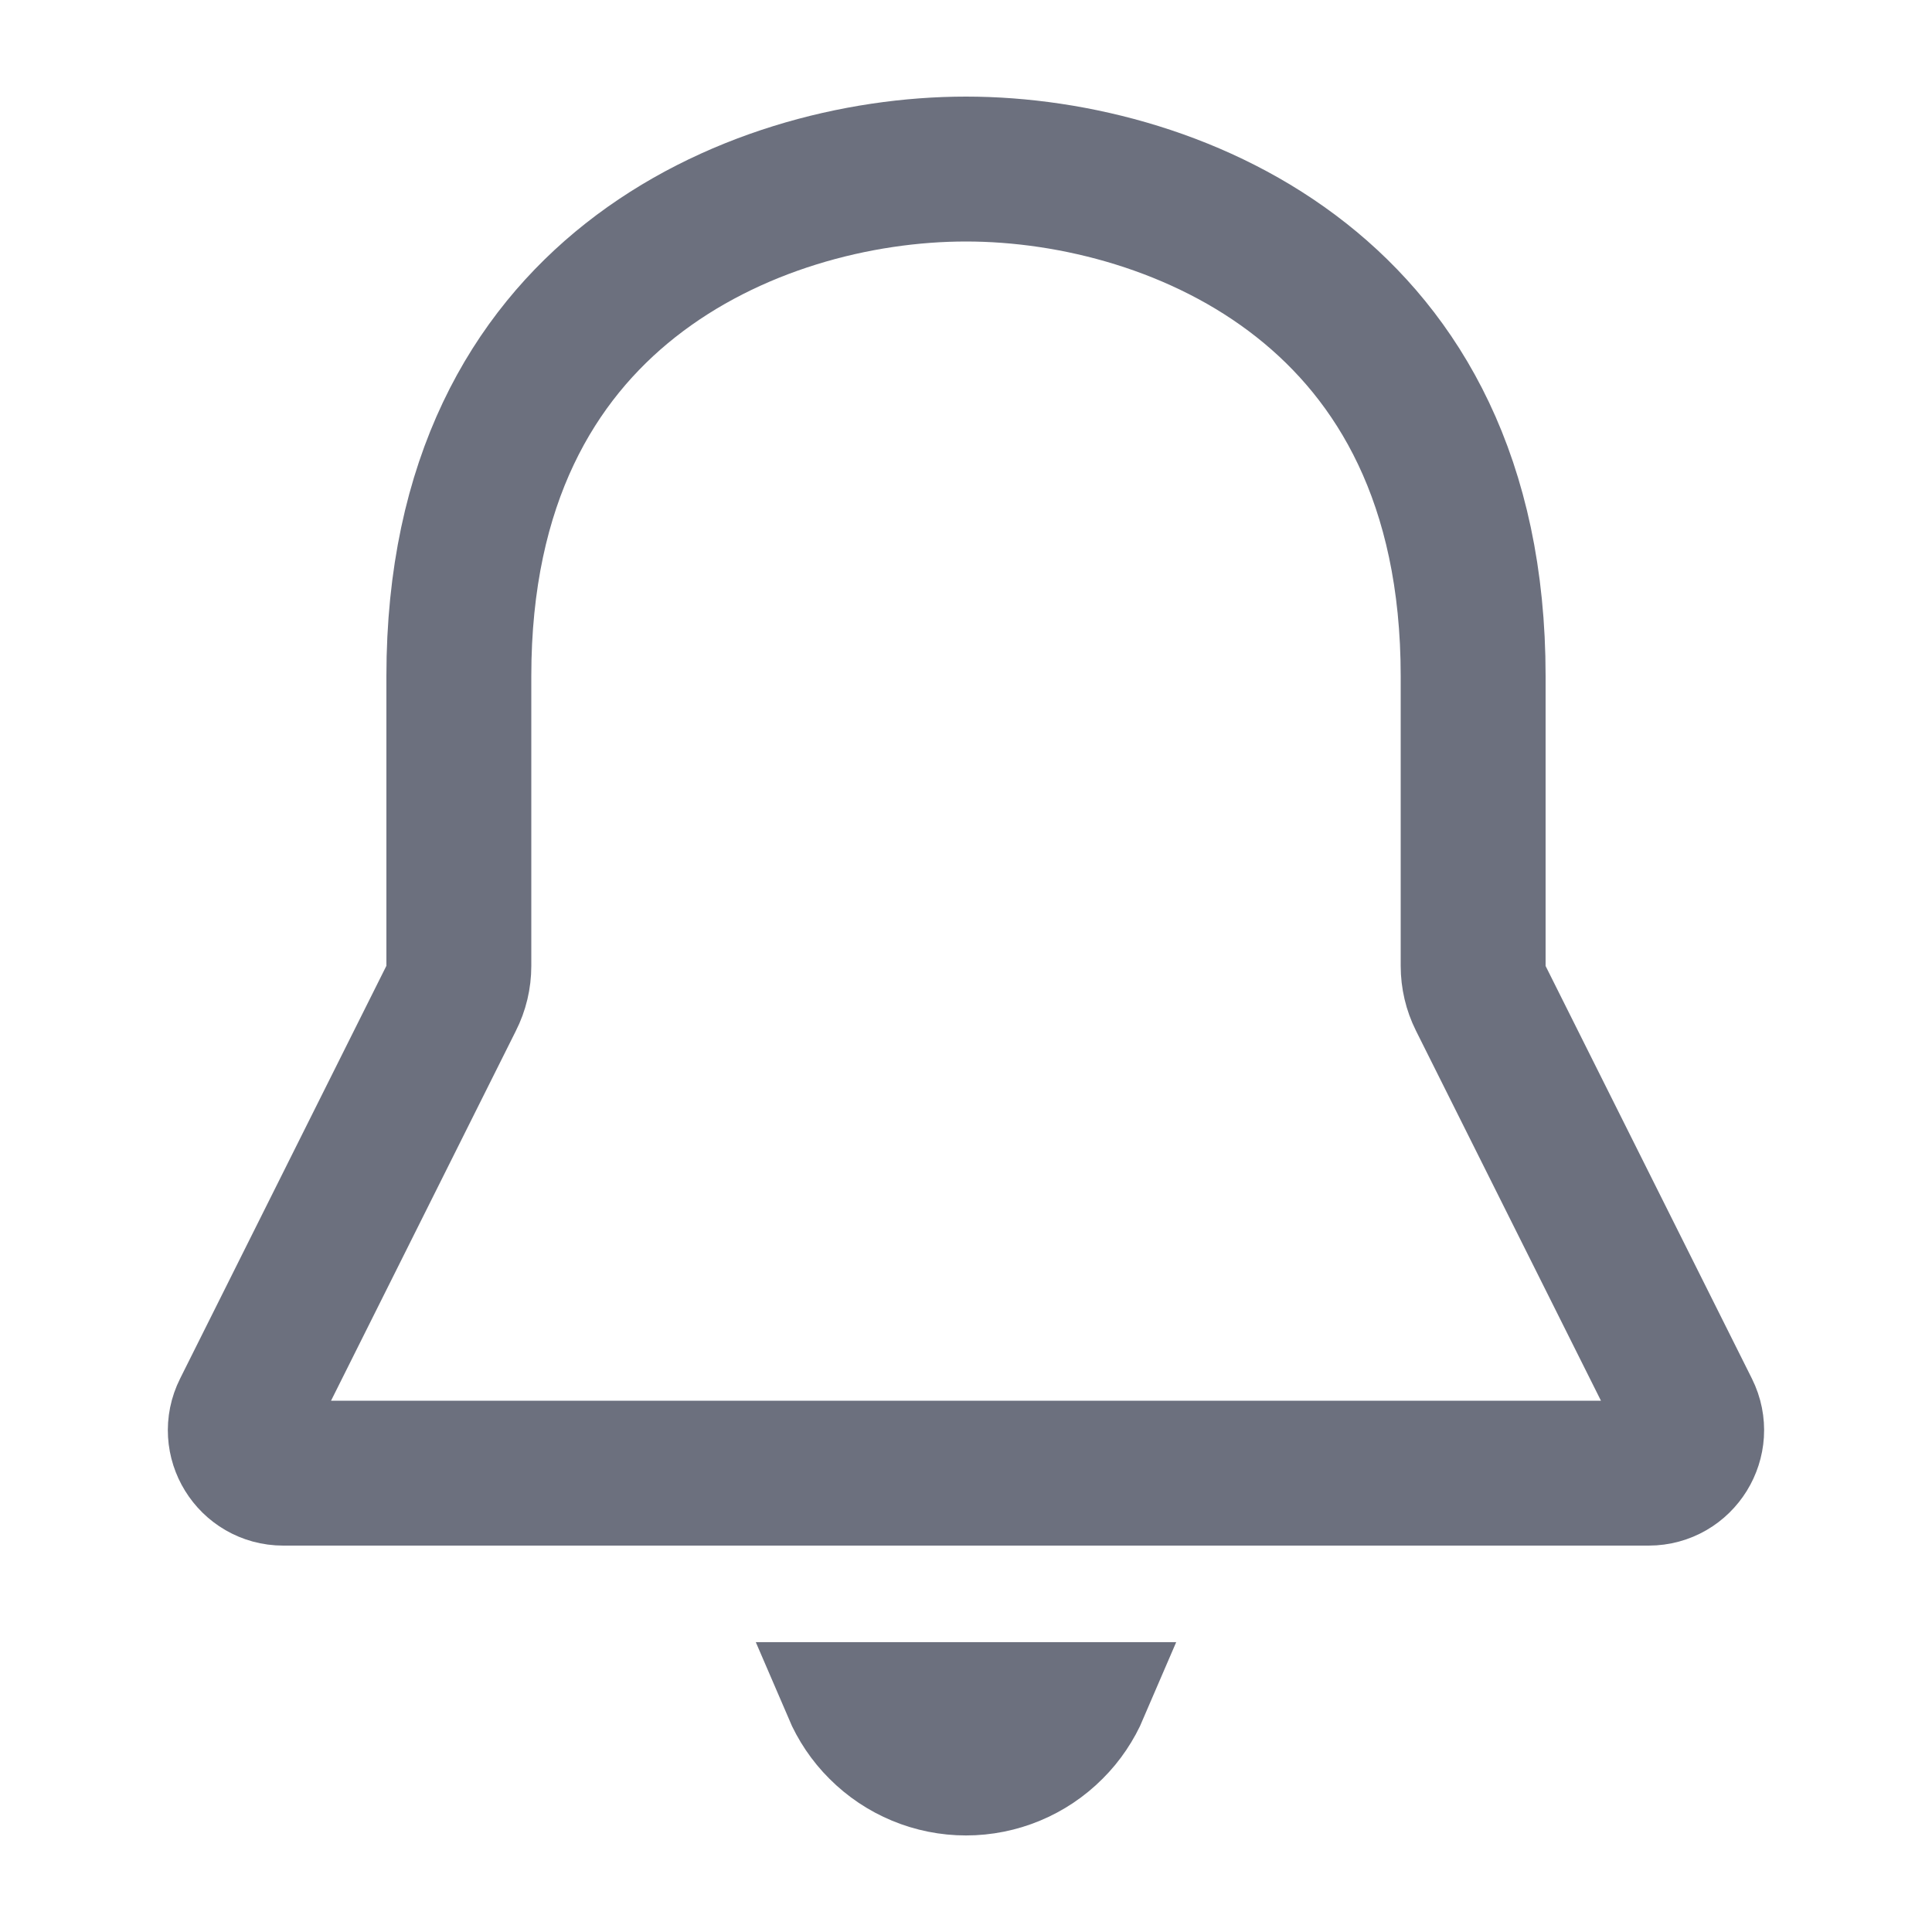 <svg width="20" height="20" viewBox="0 0 20 20" fill="none" xmlns="http://www.w3.org/2000/svg">
<path d="M8.677 17.562H11.323C11.251 17.73 11.148 17.885 11.016 18.016C10.747 18.286 10.381 18.438 10 18.438C9.619 18.438 9.253 18.286 8.984 18.016C8.852 17.885 8.749 17.73 8.677 17.562Z" stroke="#6C707E" stroke-width="1.125"/>
<path d="M4.67 10.335C4.723 10.231 4.75 10.116 4.75 10V7C4.75 4.971 5.526 3.691 6.527 2.901C7.556 2.089 8.881 1.75 10 1.75C11.118 1.75 12.444 2.089 13.472 2.901C14.473 3.691 15.25 4.971 15.25 7V10C15.25 10.116 15.277 10.231 15.329 10.335L17.465 14.607C17.612 14.902 17.397 15.25 17.067 15.25H2.932C2.602 15.25 2.387 14.902 2.535 14.607L4.67 10.335Z" stroke="#6C707E" stroke-width="1.5" stroke-linejoin="round"/>
</svg>
